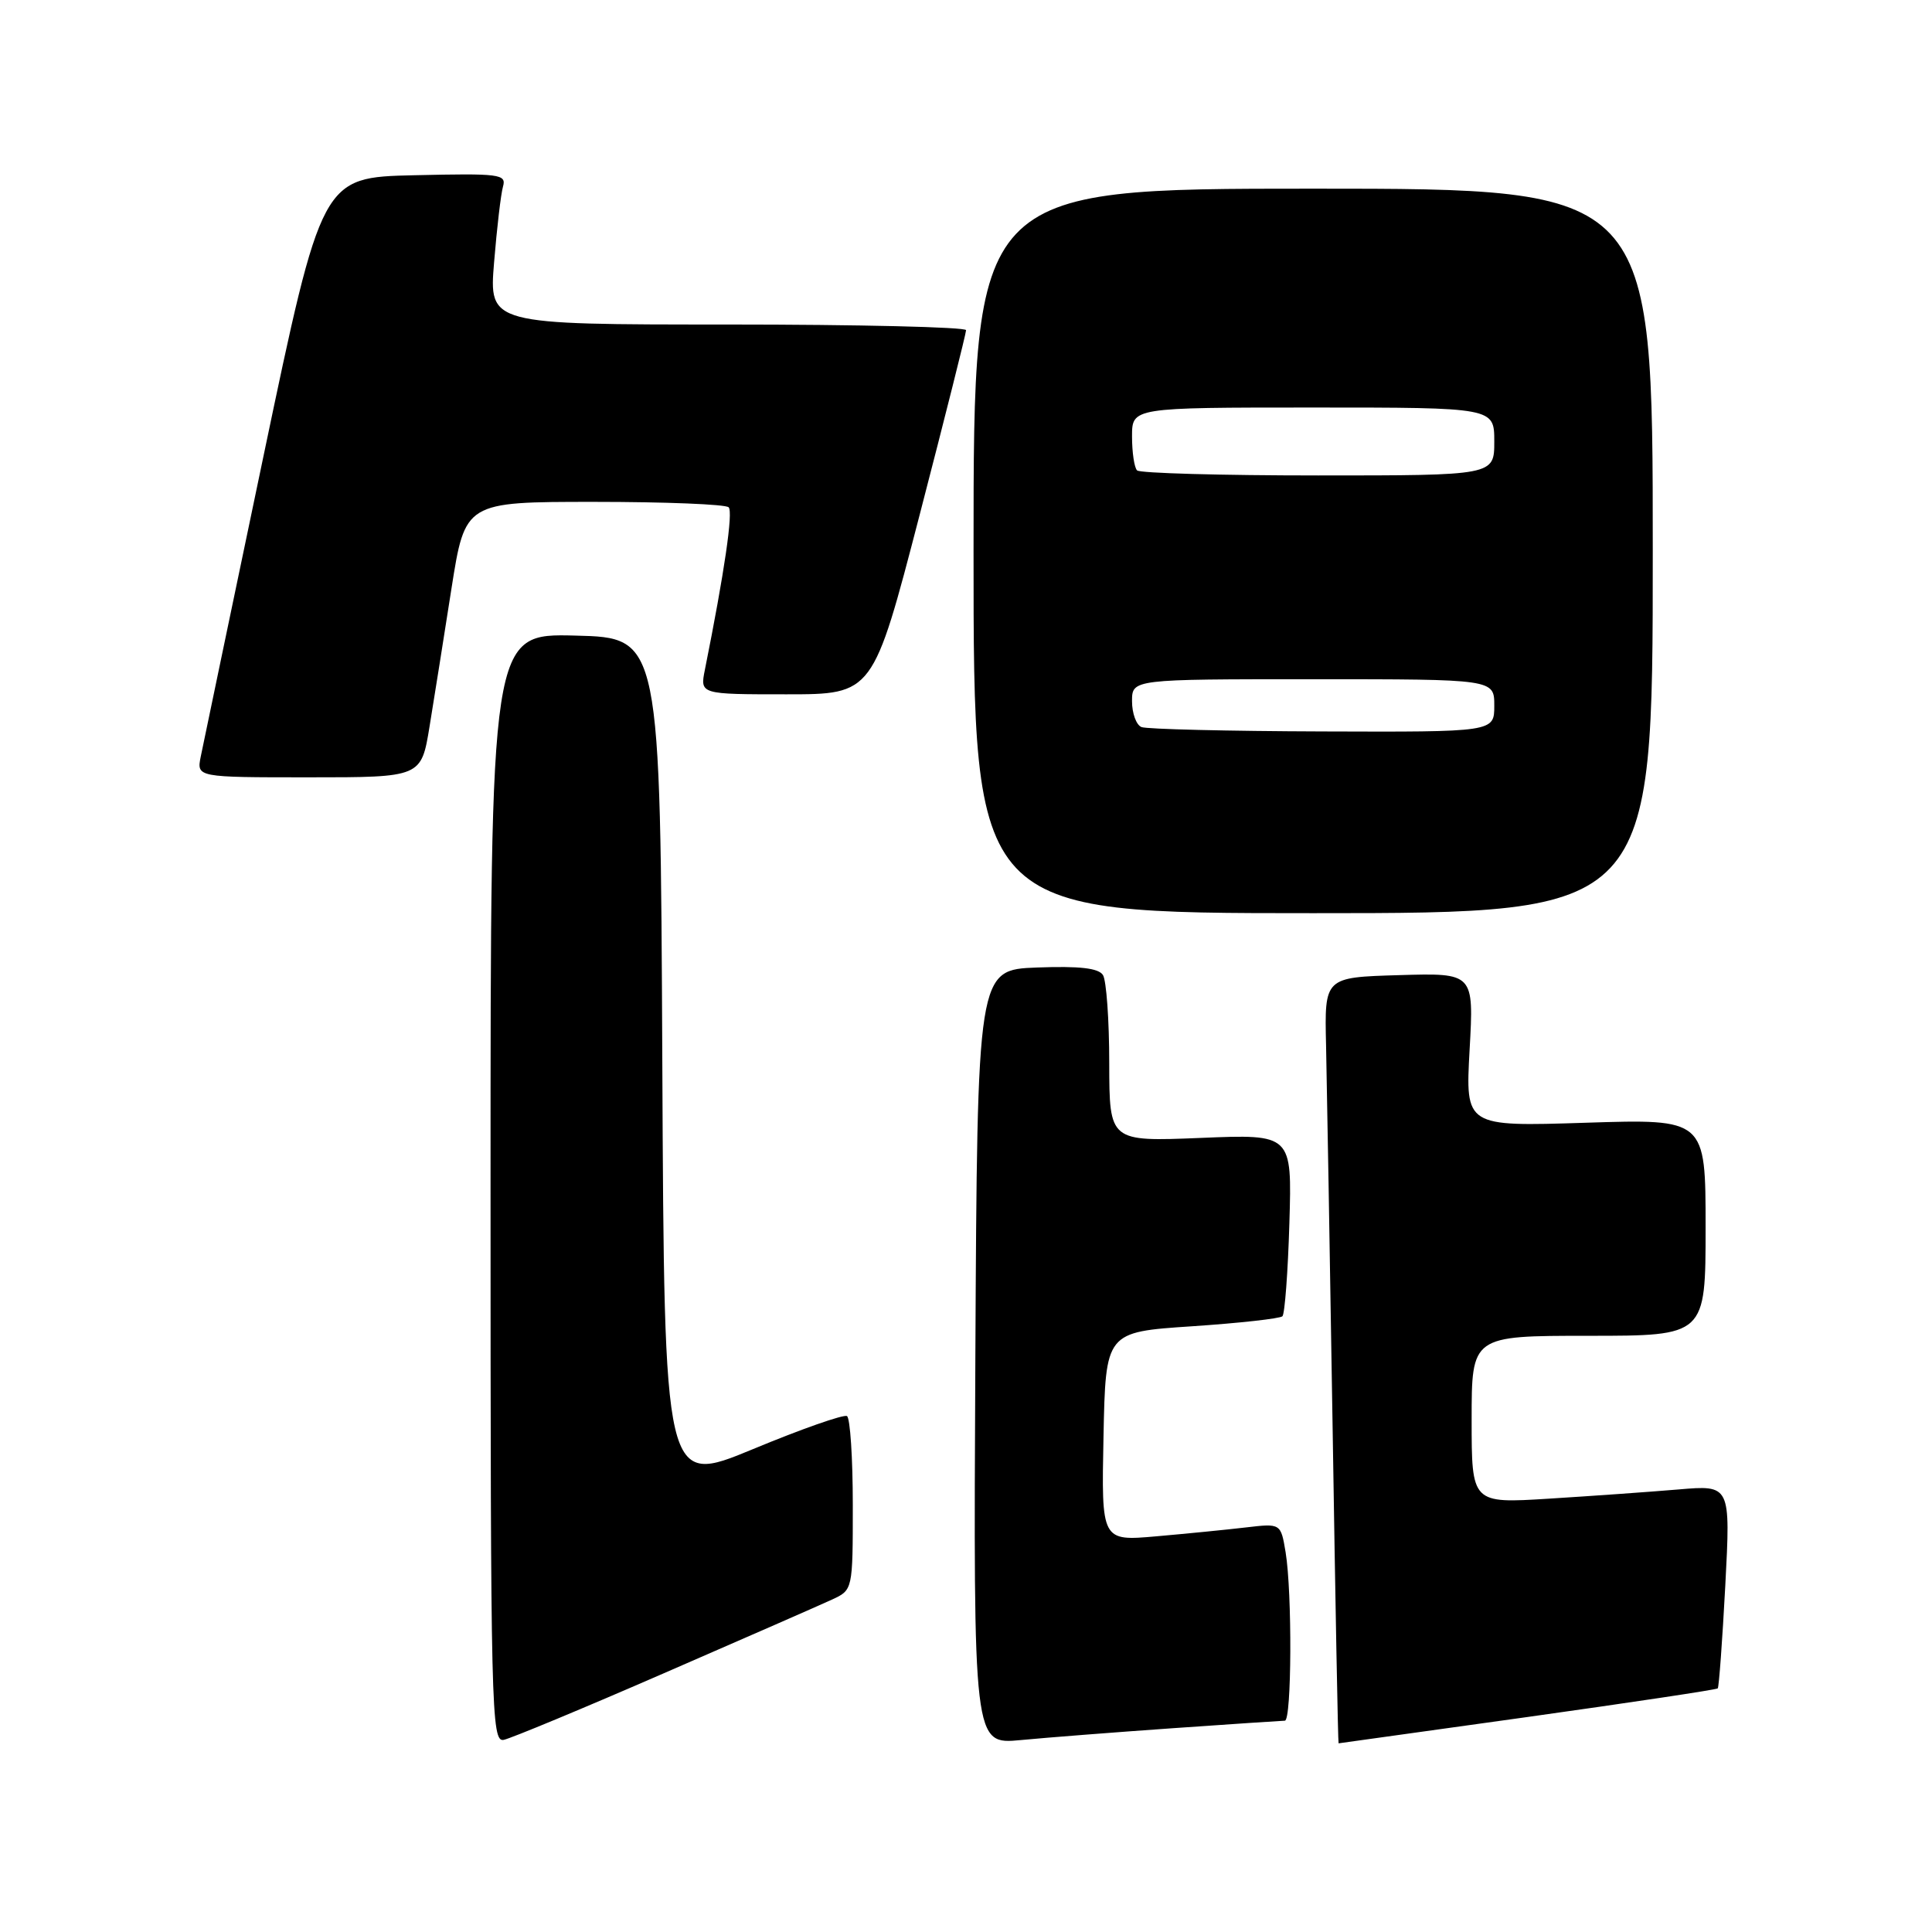 <?xml version="1.0" encoding="UTF-8" standalone="no"?>
<!DOCTYPE svg PUBLIC "-//W3C//DTD SVG 1.1//EN" "http://www.w3.org/Graphics/SVG/1.1/DTD/svg11.dtd" >
<svg xmlns="http://www.w3.org/2000/svg" xmlns:xlink="http://www.w3.org/1999/xlink" version="1.1" viewBox="0 0 256 256">
 <g >
 <path fill="currentColor"
d=" M 88.00 221.70 C 98.72 217.04 108.74 212.65 110.25 211.95 C 113.00 210.68 113.00 210.68 113.00 199.40 C 113.00 193.19 112.65 187.90 112.23 187.64 C 111.81 187.38 106.19 189.35 99.74 192.03 C 88.02 196.88 88.02 196.88 87.76 140.69 C 87.50 84.50 87.50 84.50 76.25 84.22 C 65.00 83.93 65.00 83.93 65.00 157.41 C 65.00 226.85 65.10 230.87 66.75 230.54 C 67.71 230.34 77.28 226.37 88.00 221.70 Z  M 155.50 228.99 C 163.20 228.45 169.84 228.01 170.25 228.00 C 171.16 228.00 171.23 211.03 170.35 205.68 C 169.71 201.85 169.71 201.85 165.11 202.39 C 162.57 202.69 157.22 203.22 153.22 203.57 C 145.94 204.21 145.94 204.21 146.22 190.35 C 146.50 176.50 146.50 176.50 157.93 175.74 C 164.21 175.32 169.61 174.72 169.93 174.41 C 170.24 174.09 170.66 168.53 170.85 162.06 C 171.20 150.28 171.20 150.28 159.10 150.78 C 147.00 151.27 147.00 151.27 146.98 140.89 C 146.98 135.17 146.60 129.92 146.15 129.20 C 145.56 128.28 143.07 127.99 137.41 128.20 C 129.50 128.50 129.50 128.50 129.24 179.83 C 128.98 231.16 128.98 231.16 135.24 230.57 C 138.68 230.24 147.80 229.53 155.50 228.99 Z  M 202.41 227.51 C 216.11 225.59 227.45 223.89 227.61 223.72 C 227.77 223.56 228.22 217.43 228.61 210.10 C 229.31 196.77 229.31 196.77 222.41 197.36 C 218.61 197.68 210.89 198.23 205.25 198.58 C 195.00 199.22 195.00 199.22 195.00 188.11 C 195.00 177.00 195.00 177.00 210.50 177.00 C 226.00 177.00 226.00 177.00 226.00 162.63 C 226.00 148.26 226.00 148.26 210.09 148.77 C 194.17 149.28 194.17 149.28 194.73 139.10 C 195.30 128.92 195.30 128.92 185.40 129.21 C 175.50 129.50 175.50 129.50 175.71 138.50 C 175.82 143.45 176.21 166.29 176.58 189.25 C 176.94 212.21 177.29 231.00 177.37 231.00 C 177.44 231.00 188.71 229.42 202.41 227.51 Z  M 219.00 73.00 C 219.00 25.00 219.00 25.00 174.00 25.00 C 129.00 25.00 129.00 25.00 129.00 73.00 C 129.00 121.00 129.00 121.00 174.00 121.00 C 219.00 121.00 219.00 121.00 219.00 73.00 Z  M 56.92 96.25 C 57.53 92.54 58.83 84.33 59.82 78.00 C 61.63 66.50 61.63 66.50 78.73 66.50 C 88.14 66.50 96.16 66.82 96.55 67.22 C 97.16 67.83 96.00 75.77 93.40 88.75 C 92.75 92.00 92.75 92.00 104.21 92.00 C 115.68 92.00 115.68 92.00 121.85 68.25 C 125.24 55.19 128.01 44.16 128.01 43.75 C 128.00 43.34 113.78 43.00 96.40 43.00 C 64.79 43.00 64.79 43.00 65.47 34.75 C 65.84 30.21 66.37 25.70 66.65 24.72 C 67.12 23.07 66.25 22.96 54.90 23.22 C 42.65 23.50 42.65 23.50 34.90 60.50 C 30.64 80.85 26.91 98.74 26.60 100.25 C 26.05 103.00 26.05 103.00 40.93 103.00 C 55.82 103.00 55.82 103.00 56.92 96.25 Z  M 151.25 96.34 C 150.56 96.06 150.00 94.52 150.00 92.92 C 150.00 90.00 150.00 90.00 174.00 90.00 C 198.00 90.00 198.00 90.00 198.00 93.50 C 198.00 97.00 198.00 97.00 175.25 96.92 C 162.74 96.88 151.94 96.62 151.25 96.34 Z  M 150.67 62.33 C 150.30 61.97 150.00 59.94 150.00 57.83 C 150.00 54.00 150.00 54.00 174.00 54.00 C 198.00 54.00 198.00 54.00 198.00 58.50 C 198.00 63.00 198.00 63.00 174.67 63.00 C 161.83 63.00 151.03 62.70 150.67 62.33 Z "/>
</g>
</svg>